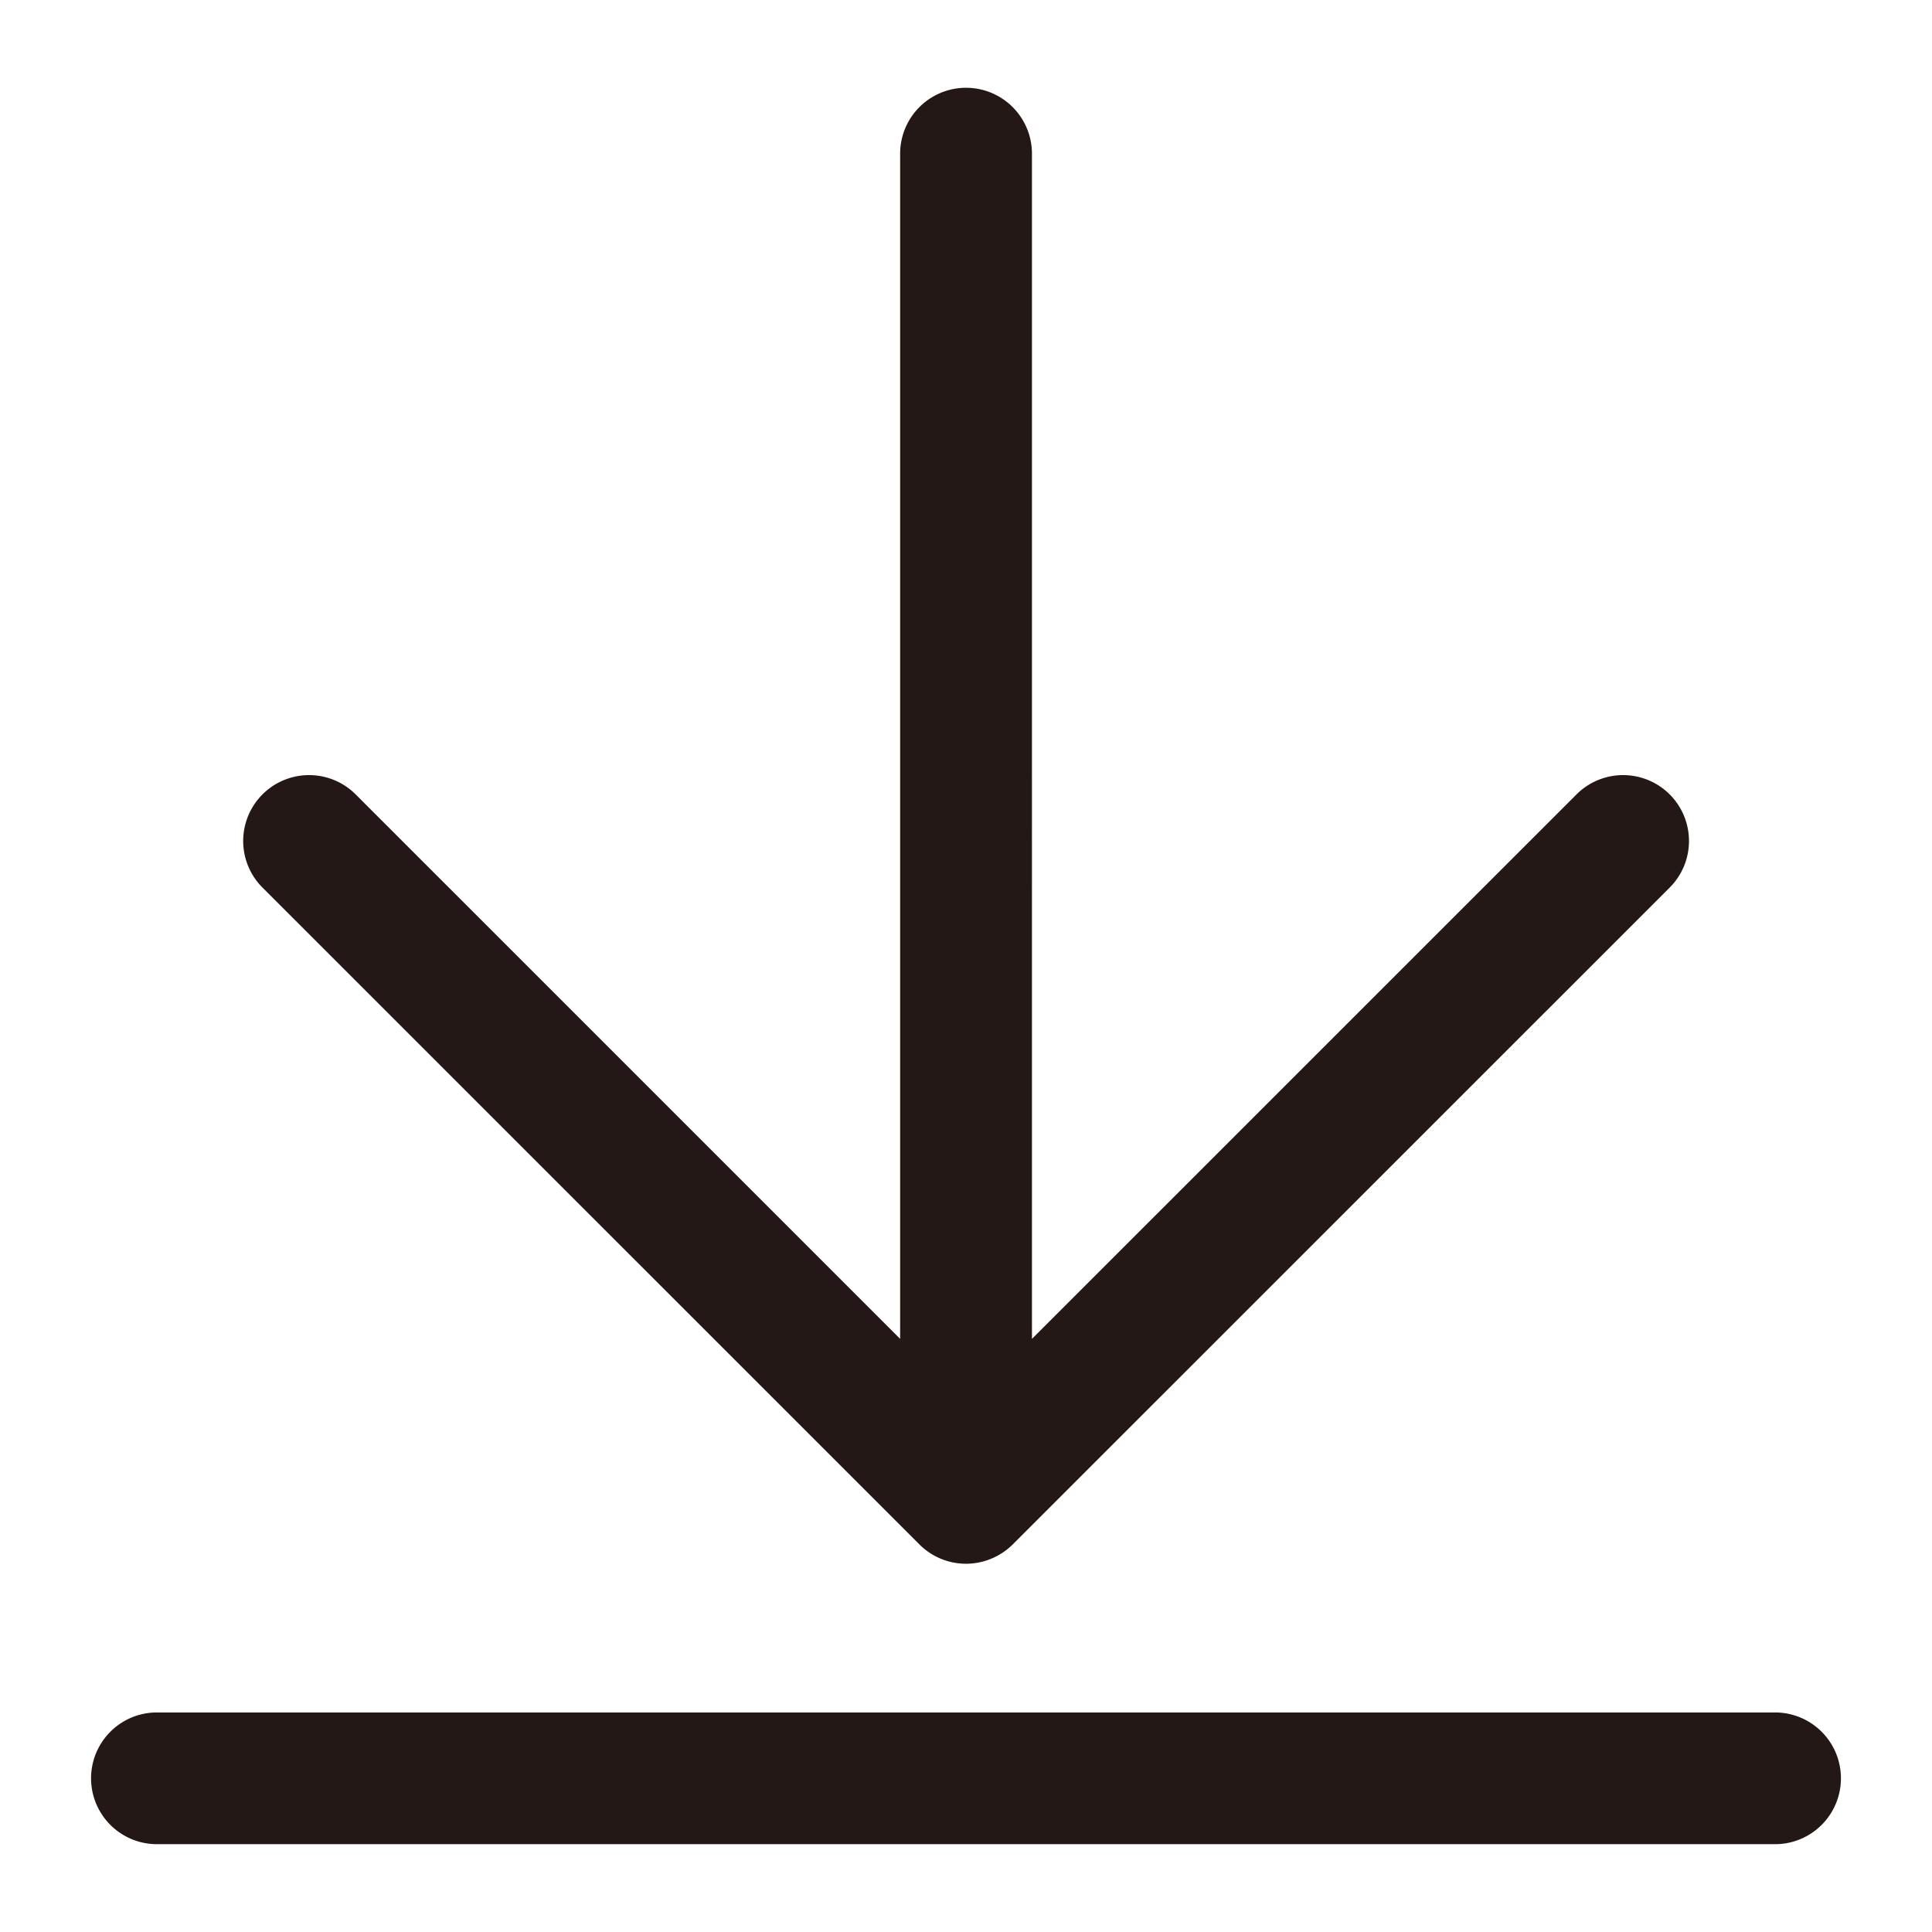 <?xml version="1.0" standalone="no"?><!DOCTYPE svg PUBLIC "-//W3C//DTD SVG 1.1//EN" "http://www.w3.org/Graphics/SVG/1.1/DTD/svg11.dtd"><svg t="1759631220063" class="icon" viewBox="0 0 1024 1024" version="1.1" xmlns="http://www.w3.org/2000/svg" p-id="24691" xmlns:xlink="http://www.w3.org/1999/xlink" width="200" height="200"><path d="M940.823 907.636H83.177a34.909 34.909 0 0 0 0 69.818h857.647a34.909 34.909 0 0 0 0-69.818zM487.331 818.595a34.863 34.863 0 0 0 38.074 7.54 35.375 35.375 0 0 0 11.357-7.54l348.207-348.16a34.909 34.909 0 1 0-49.385-49.385l-288.628 288.582V81.455a34.909 34.909 0 1 0-69.865 0v628.177l-288.582-288.582a34.909 34.909 0 1 0-49.385 49.385l348.207 348.16z" fill="#231815" p-id="24692"></path></svg>